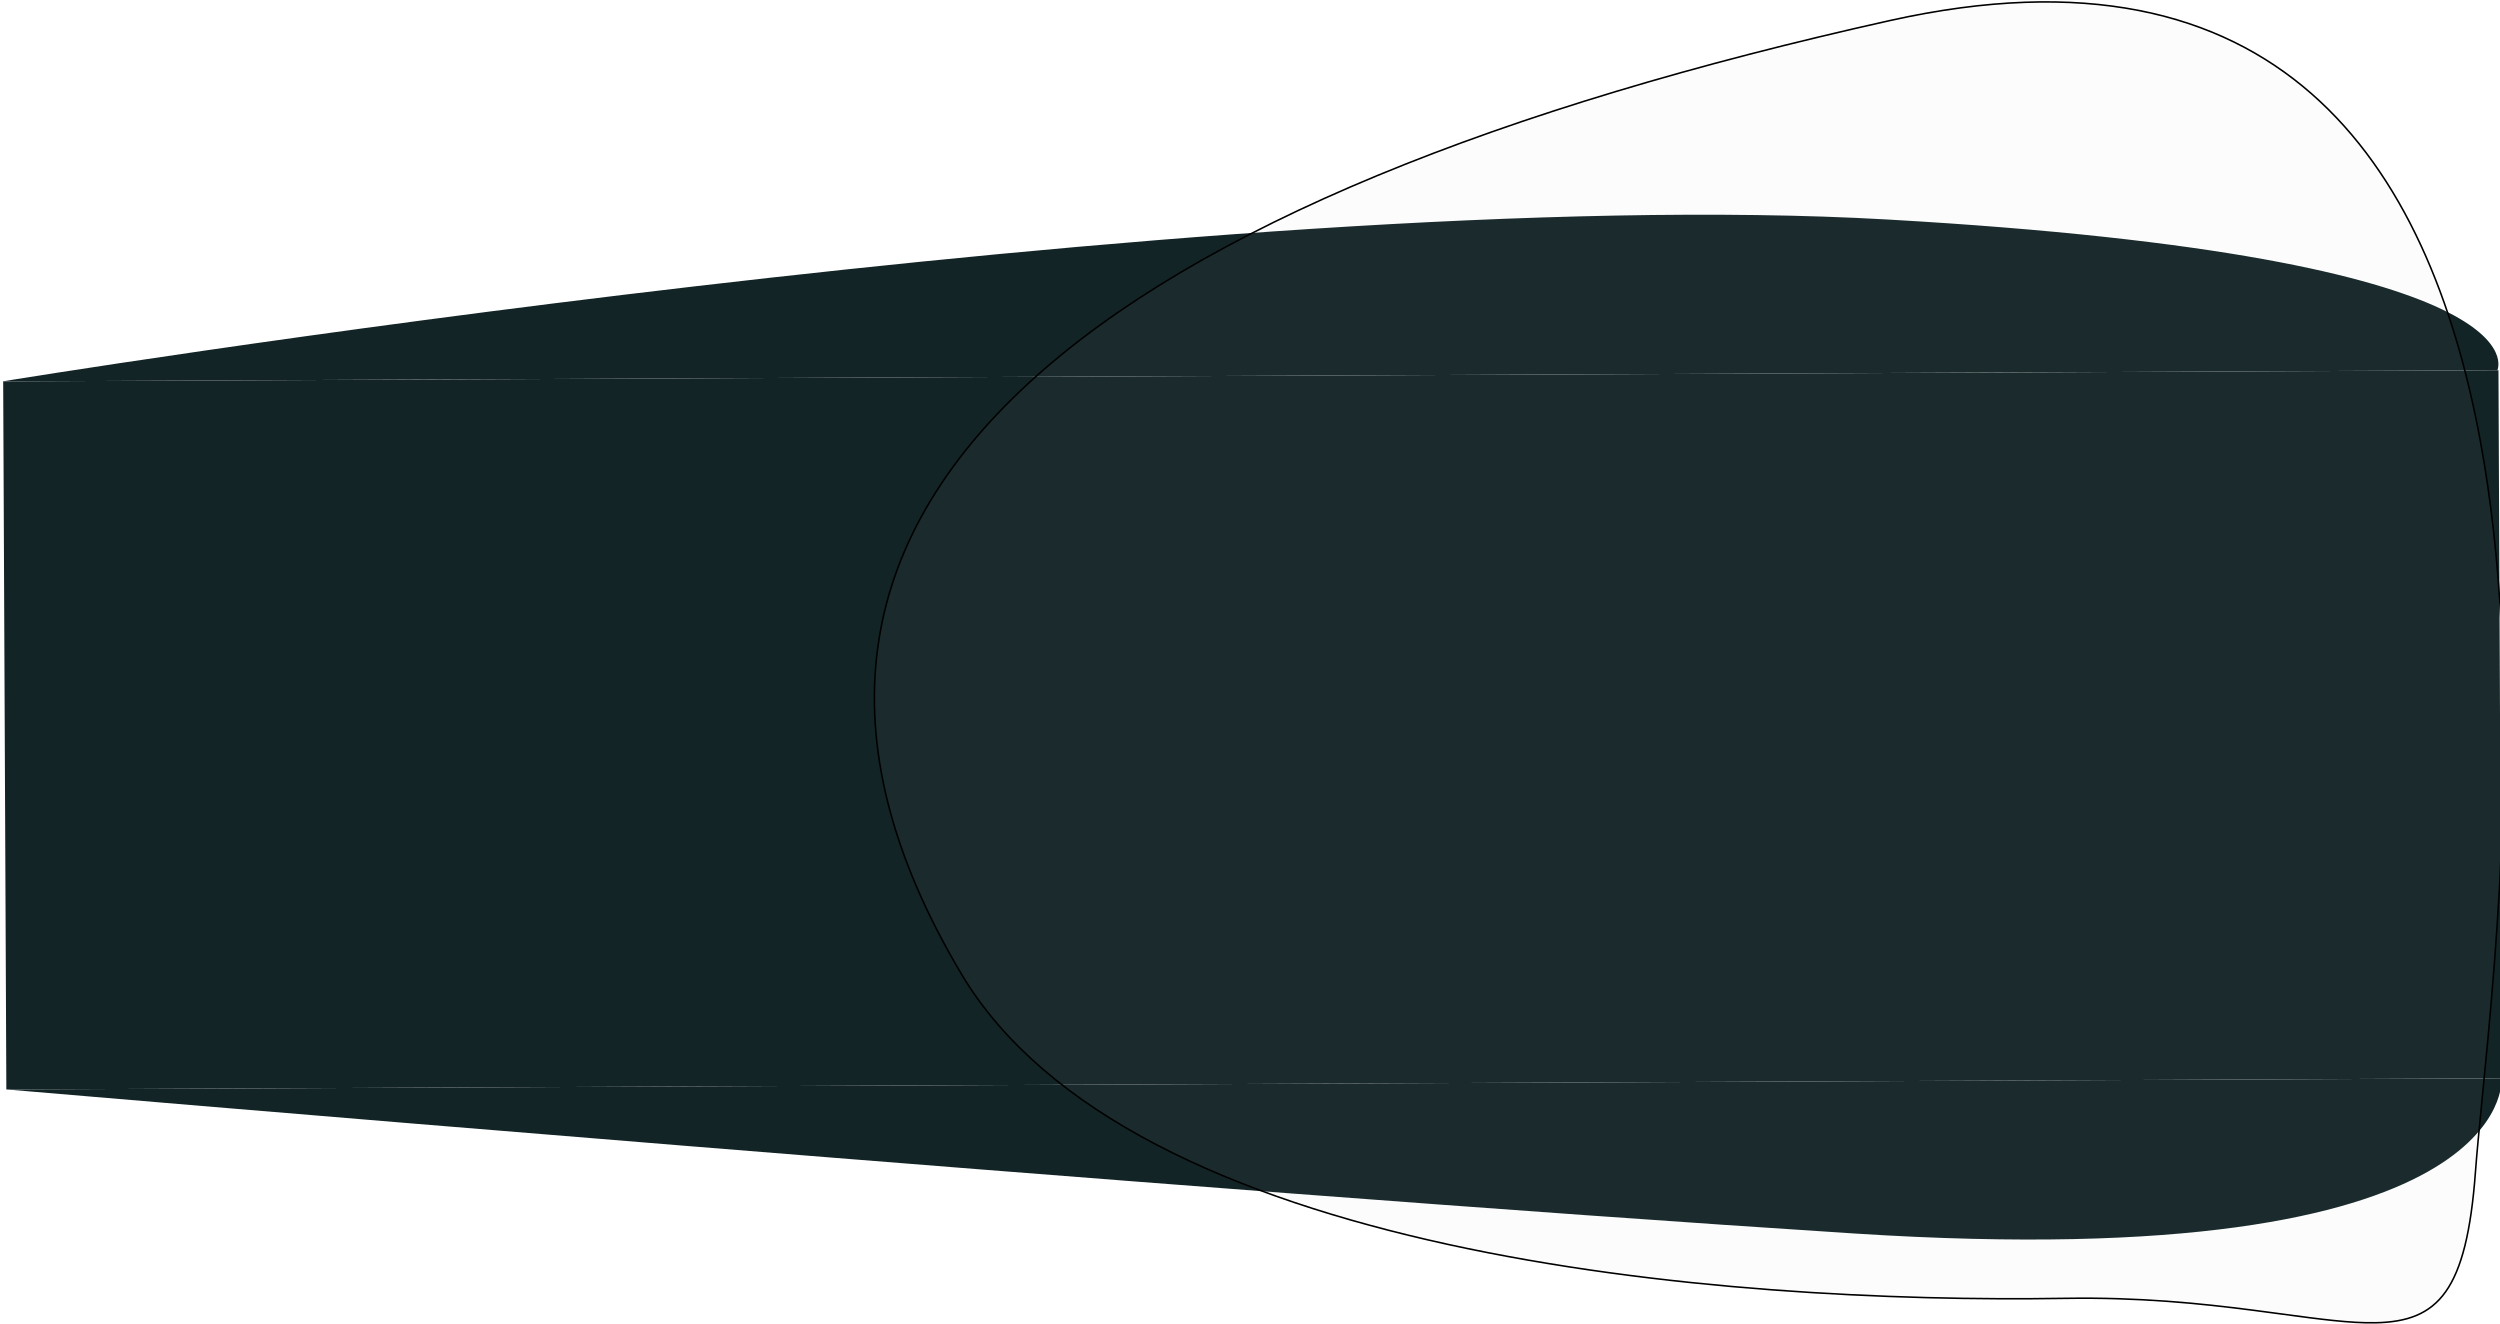 <svg width="1571" height="832" viewBox="0 0 1571 832" fill="none" xmlns="http://www.w3.org/2000/svg">
<path d="M1571.99 677.625L4.135 684.624C4.135 684.624 748.311 748.405 1165.74 775.161C1583.16 801.918 1571.99 677.625 1571.99 677.625Z" fill="#132426"/>
<rect width="1568.05" height="444.962" transform="translate(1572.02 677.625) rotate(179.744)" fill="#132426"/>
<path d="M1569.33 232.67L1.478 239.67C1.478 239.67 768.711 114.084 1186.12 137.937C1603.54 161.791 1569.33 232.67 1569.33 232.67Z" fill="#132426"/>
<g style="mix-blend-mode:lighten">
<path d="M1297.75 815.878C1189.99 817.631 1043.03 811.131 909.777 781.954C776.488 752.769 657.07 700.928 604.185 612.122C559.583 537.224 543.296 469.148 551.518 407.474C559.74 345.803 592.48 290.463 646.066 241.055C753.263 142.218 943.794 67.205 1187.86 12.866C1309.8 -14.281 1394.36 7.964 1452.49 58.845C1510.65 109.749 1542.45 189.392 1558.66 277.225C1585.88 424.618 1569.17 594.818 1559.8 690.312C1558 708.635 1556.47 724.207 1555.58 736.341C1552.8 773.991 1546.93 797.506 1536.86 811.709C1526.83 825.853 1512.58 830.832 1492.73 831.226C1476.91 831.54 1457.63 828.939 1434.21 825.782C1428.2 824.973 1421.93 824.126 1415.37 823.283C1383.26 819.156 1344.45 815.118 1297.75 815.878Z" fill="#C4C4C4" fill-opacity="0.05"/>
<path d="M1297.75 815.878C1189.99 817.631 1043.03 811.131 909.777 781.954C776.488 752.769 657.07 700.928 604.185 612.122C559.583 537.224 543.296 469.148 551.518 407.474C559.74 345.803 592.48 290.463 646.066 241.055C753.263 142.218 943.794 67.205 1187.86 12.866C1309.8 -14.281 1394.36 7.964 1452.49 58.845C1510.65 109.749 1542.45 189.392 1558.66 277.225C1585.88 424.618 1569.17 594.818 1559.8 690.312C1558 708.635 1556.47 724.207 1555.58 736.341C1552.8 773.991 1546.93 797.506 1536.86 811.709C1526.83 825.853 1512.58 830.832 1492.73 831.226C1476.91 831.54 1457.63 828.939 1434.21 825.782C1428.2 824.973 1421.93 824.126 1415.37 823.283C1383.26 819.156 1344.45 815.118 1297.75 815.878Z" stroke="black"/>
</g>
</svg>

